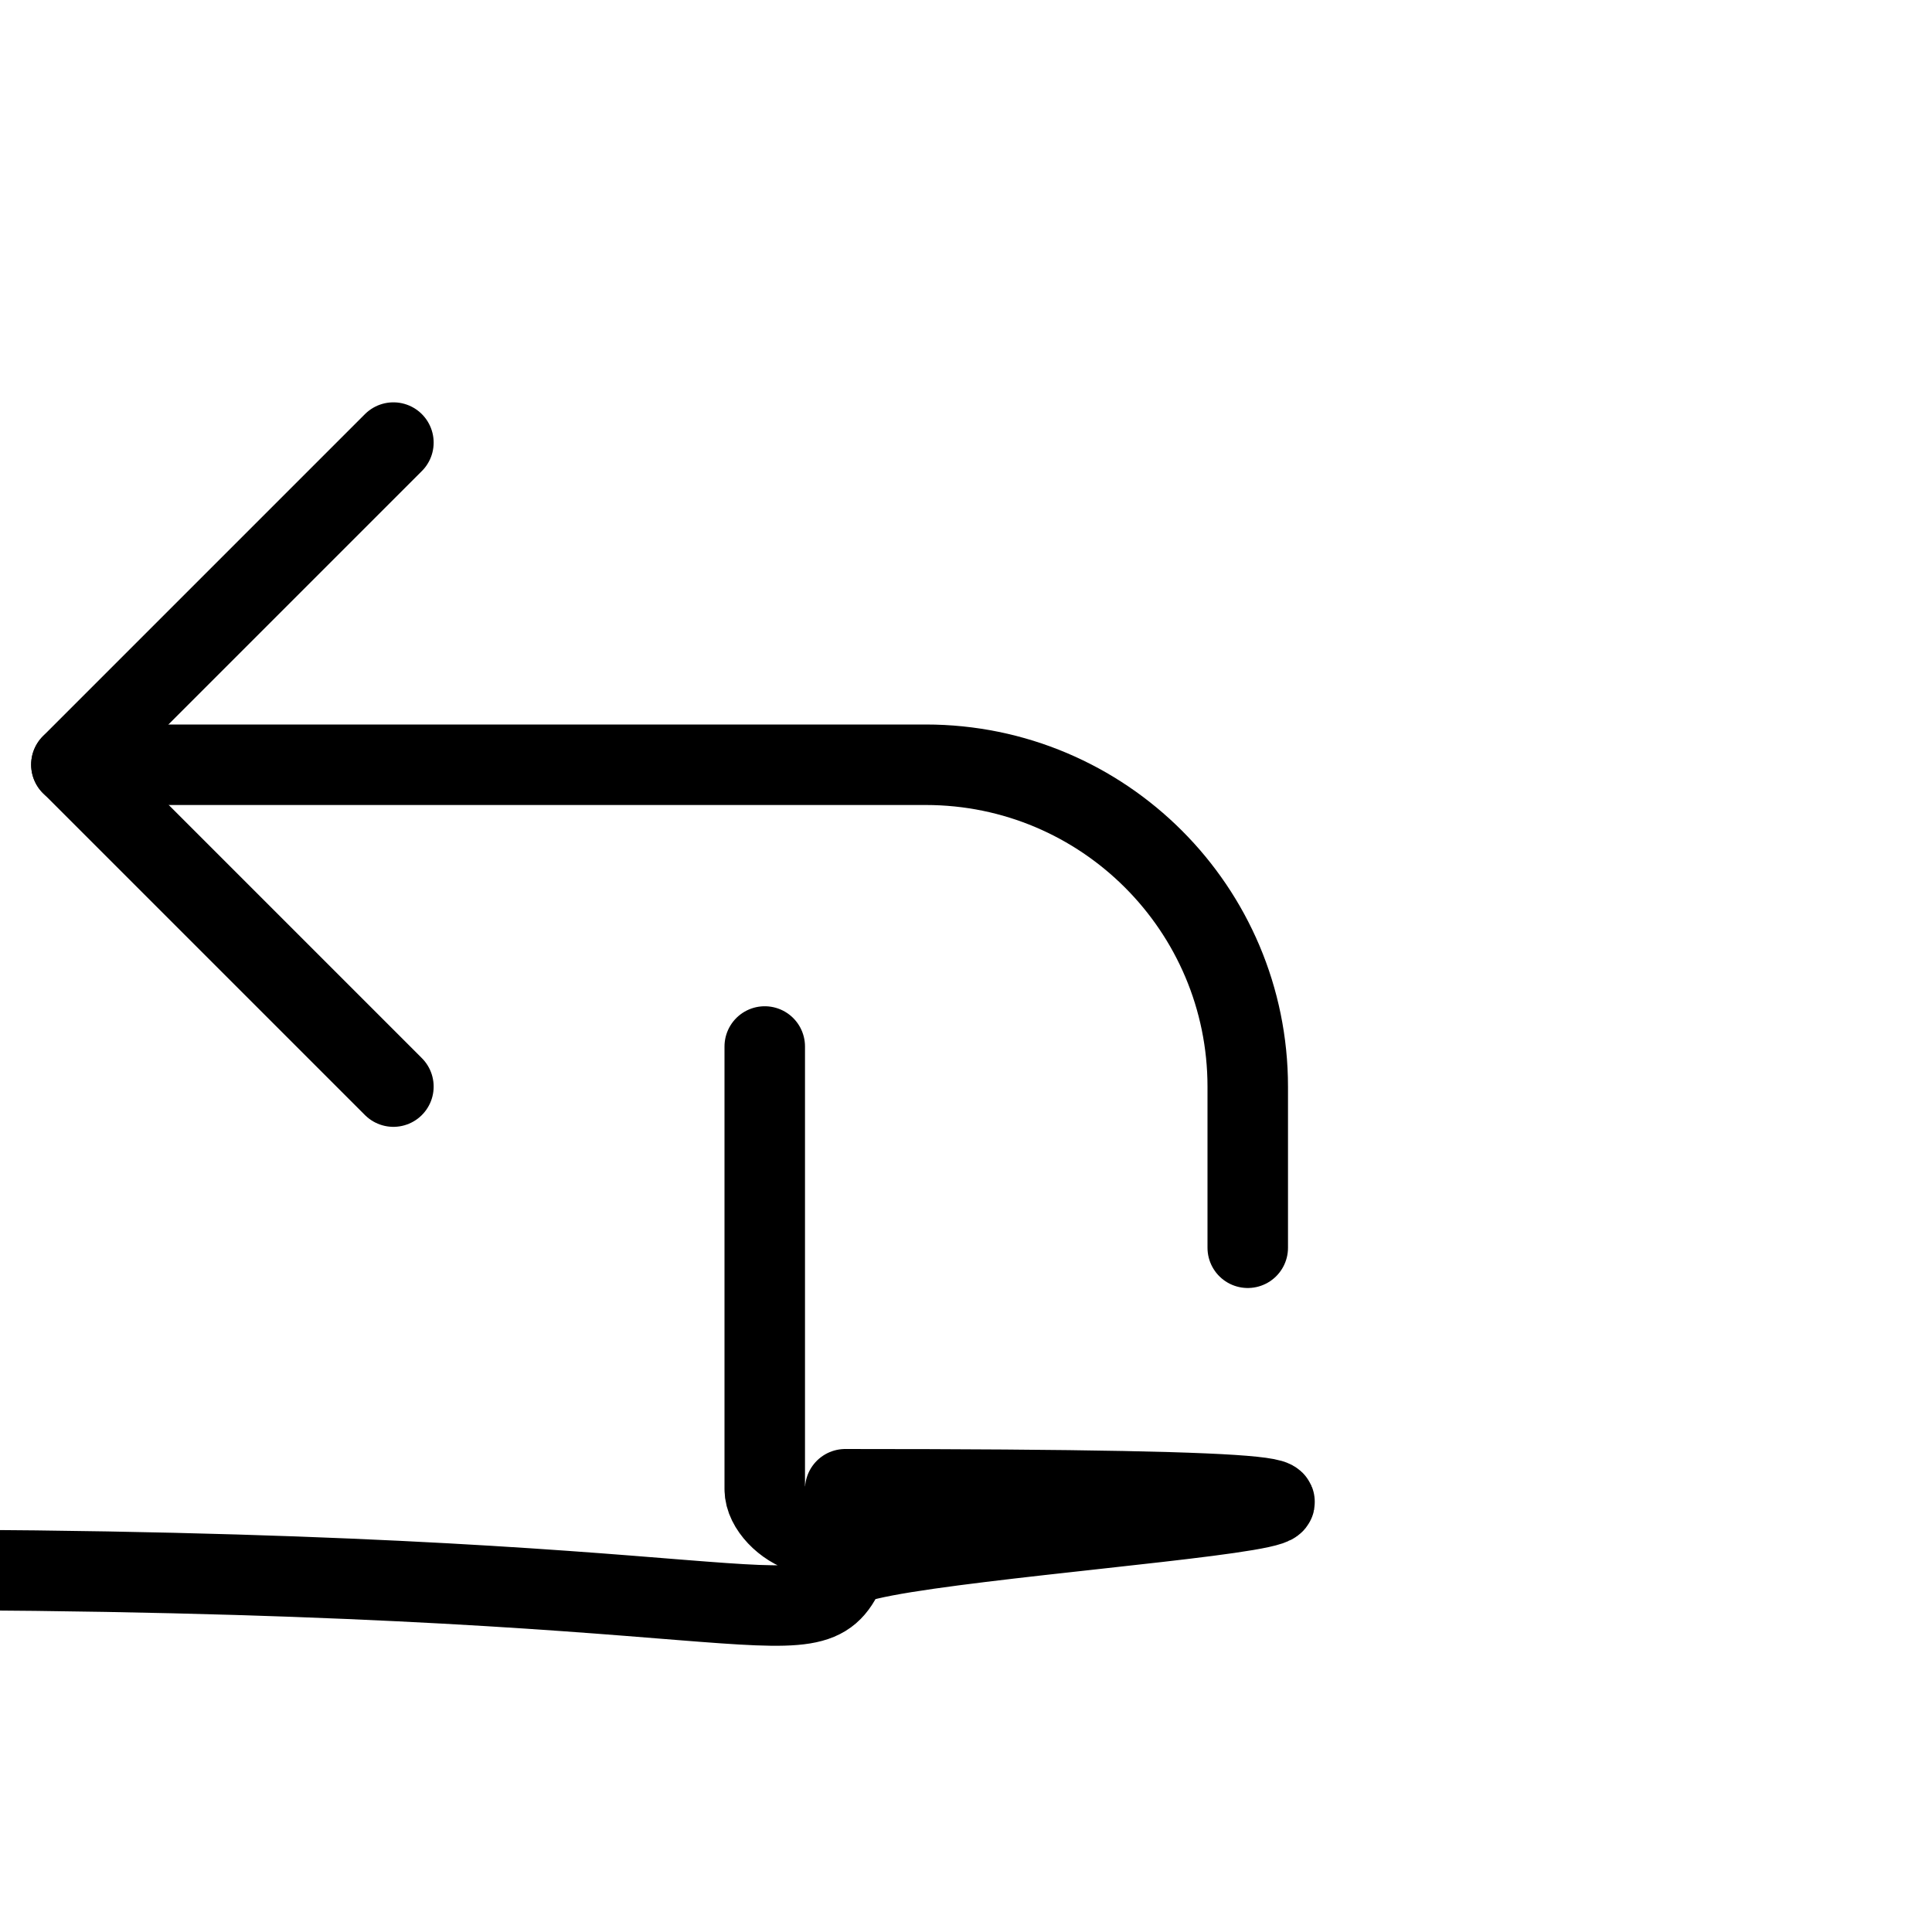 <?xml version="1.0" encoding="UTF-8"?><svg version="1.1" viewBox="0 0 24 24" xmlns="http://www.w3.org/2000/svg" xmlns:xlink="http://www.w3.org/1999/xlink"><g stroke-linecap="round" stroke-width="1" stroke="#000" fill="none" stroke-linejoin="round"><path d="M.887 9.5h10.613l-1.74846e-07 3.55271e-15c2.209-9.65645e-08 4 1.791 4 4v2"></path><polyline points="4.887,13.498 .887,9.498 4.887,5.498"></polyline><path d="M9.5 13v5.5l1.06581e-14 1.50996e-07c8.33927e-08.552.448 1 1 1h12 -4.37114e-08c.552 2.41411e-08 1-.448 1-1v-12 0c0-.552-.448-1-1-1h-12l-4.37114e-08 8.88178e-16c-.552 2.41411e-08-1 .448-1 1 0 0 0 0 0 0v.5"></path></g></svg>
